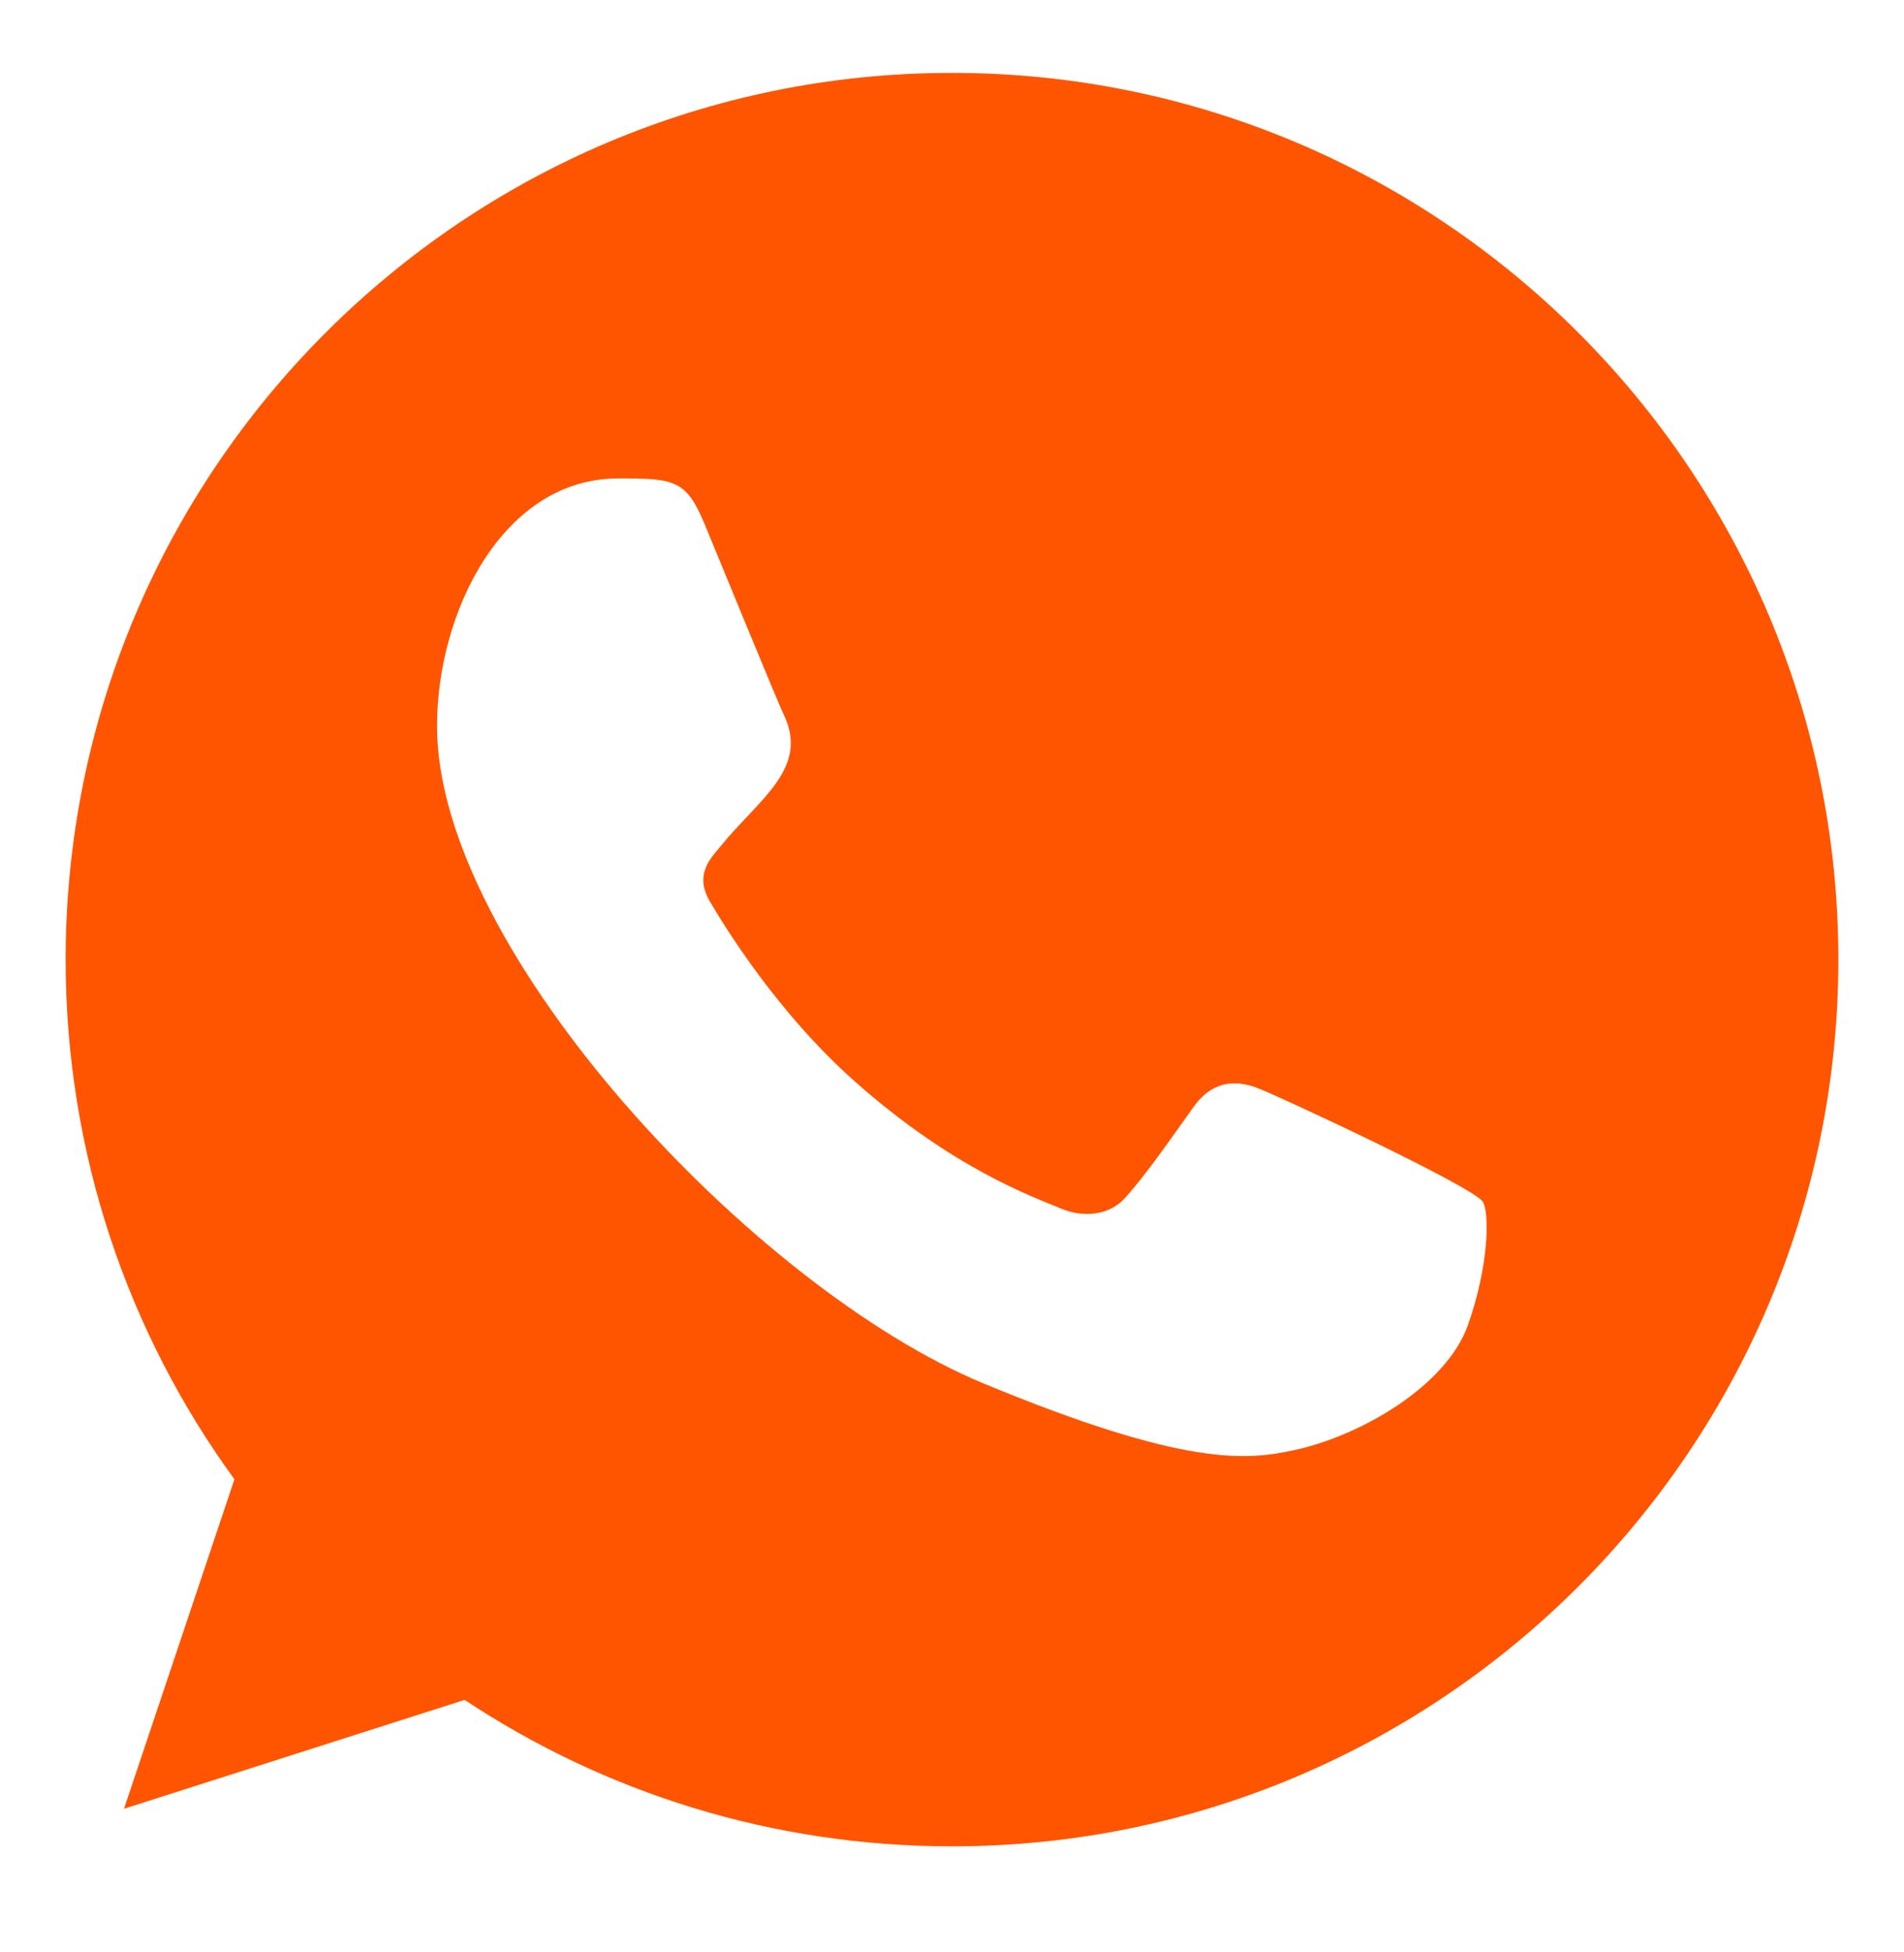 <svg width="40" height="41" viewBox="0 0 40 41" fill="none" xmlns="http://www.w3.org/2000/svg">
<g clip-path="url(#clip0_230_193)">
<path fill-rule="evenodd" clip-rule="evenodd" d="M30.839 27.826C30.39 29.096 28.607 30.147 27.184 30.454C26.21 30.661 24.94 30.825 20.661 29.052C15.855 27.06 9.181 19.968 9.181 15.248C9.181 12.845 10.567 10.047 12.989 10.047C14.155 10.047 14.412 10.07 14.796 10.99C15.244 12.074 16.339 14.745 16.47 15.019C17.008 16.142 15.922 16.799 15.134 17.777C14.883 18.072 14.598 18.39 14.917 18.937C15.233 19.474 16.328 21.258 17.937 22.691C20.015 24.542 21.7 25.133 22.303 25.385C22.752 25.571 23.288 25.527 23.616 25.177C24.031 24.729 24.547 23.984 25.072 23.25C25.443 22.724 25.914 22.659 26.407 22.845C26.741 22.961 30.977 24.928 31.156 25.243C31.288 25.472 31.288 26.556 30.839 27.826ZM20.004 1.531H19.994C9.729 1.531 1.379 9.883 1.379 20.152C1.379 24.224 2.692 28.001 4.925 31.065L2.605 37.984L9.761 35.698C12.704 37.646 16.218 38.773 20.004 38.773C30.269 38.773 38.621 30.421 38.621 20.152C38.621 9.883 30.269 1.531 20.004 1.531Z" fill="#FF5500"/>
</g>
<defs>
<clipPath id="clip0_230_193">
<rect width="37.241" height="37.241" fill="white" transform="translate(1.379 1.531)"/>
</clipPath>
</defs>
</svg>
